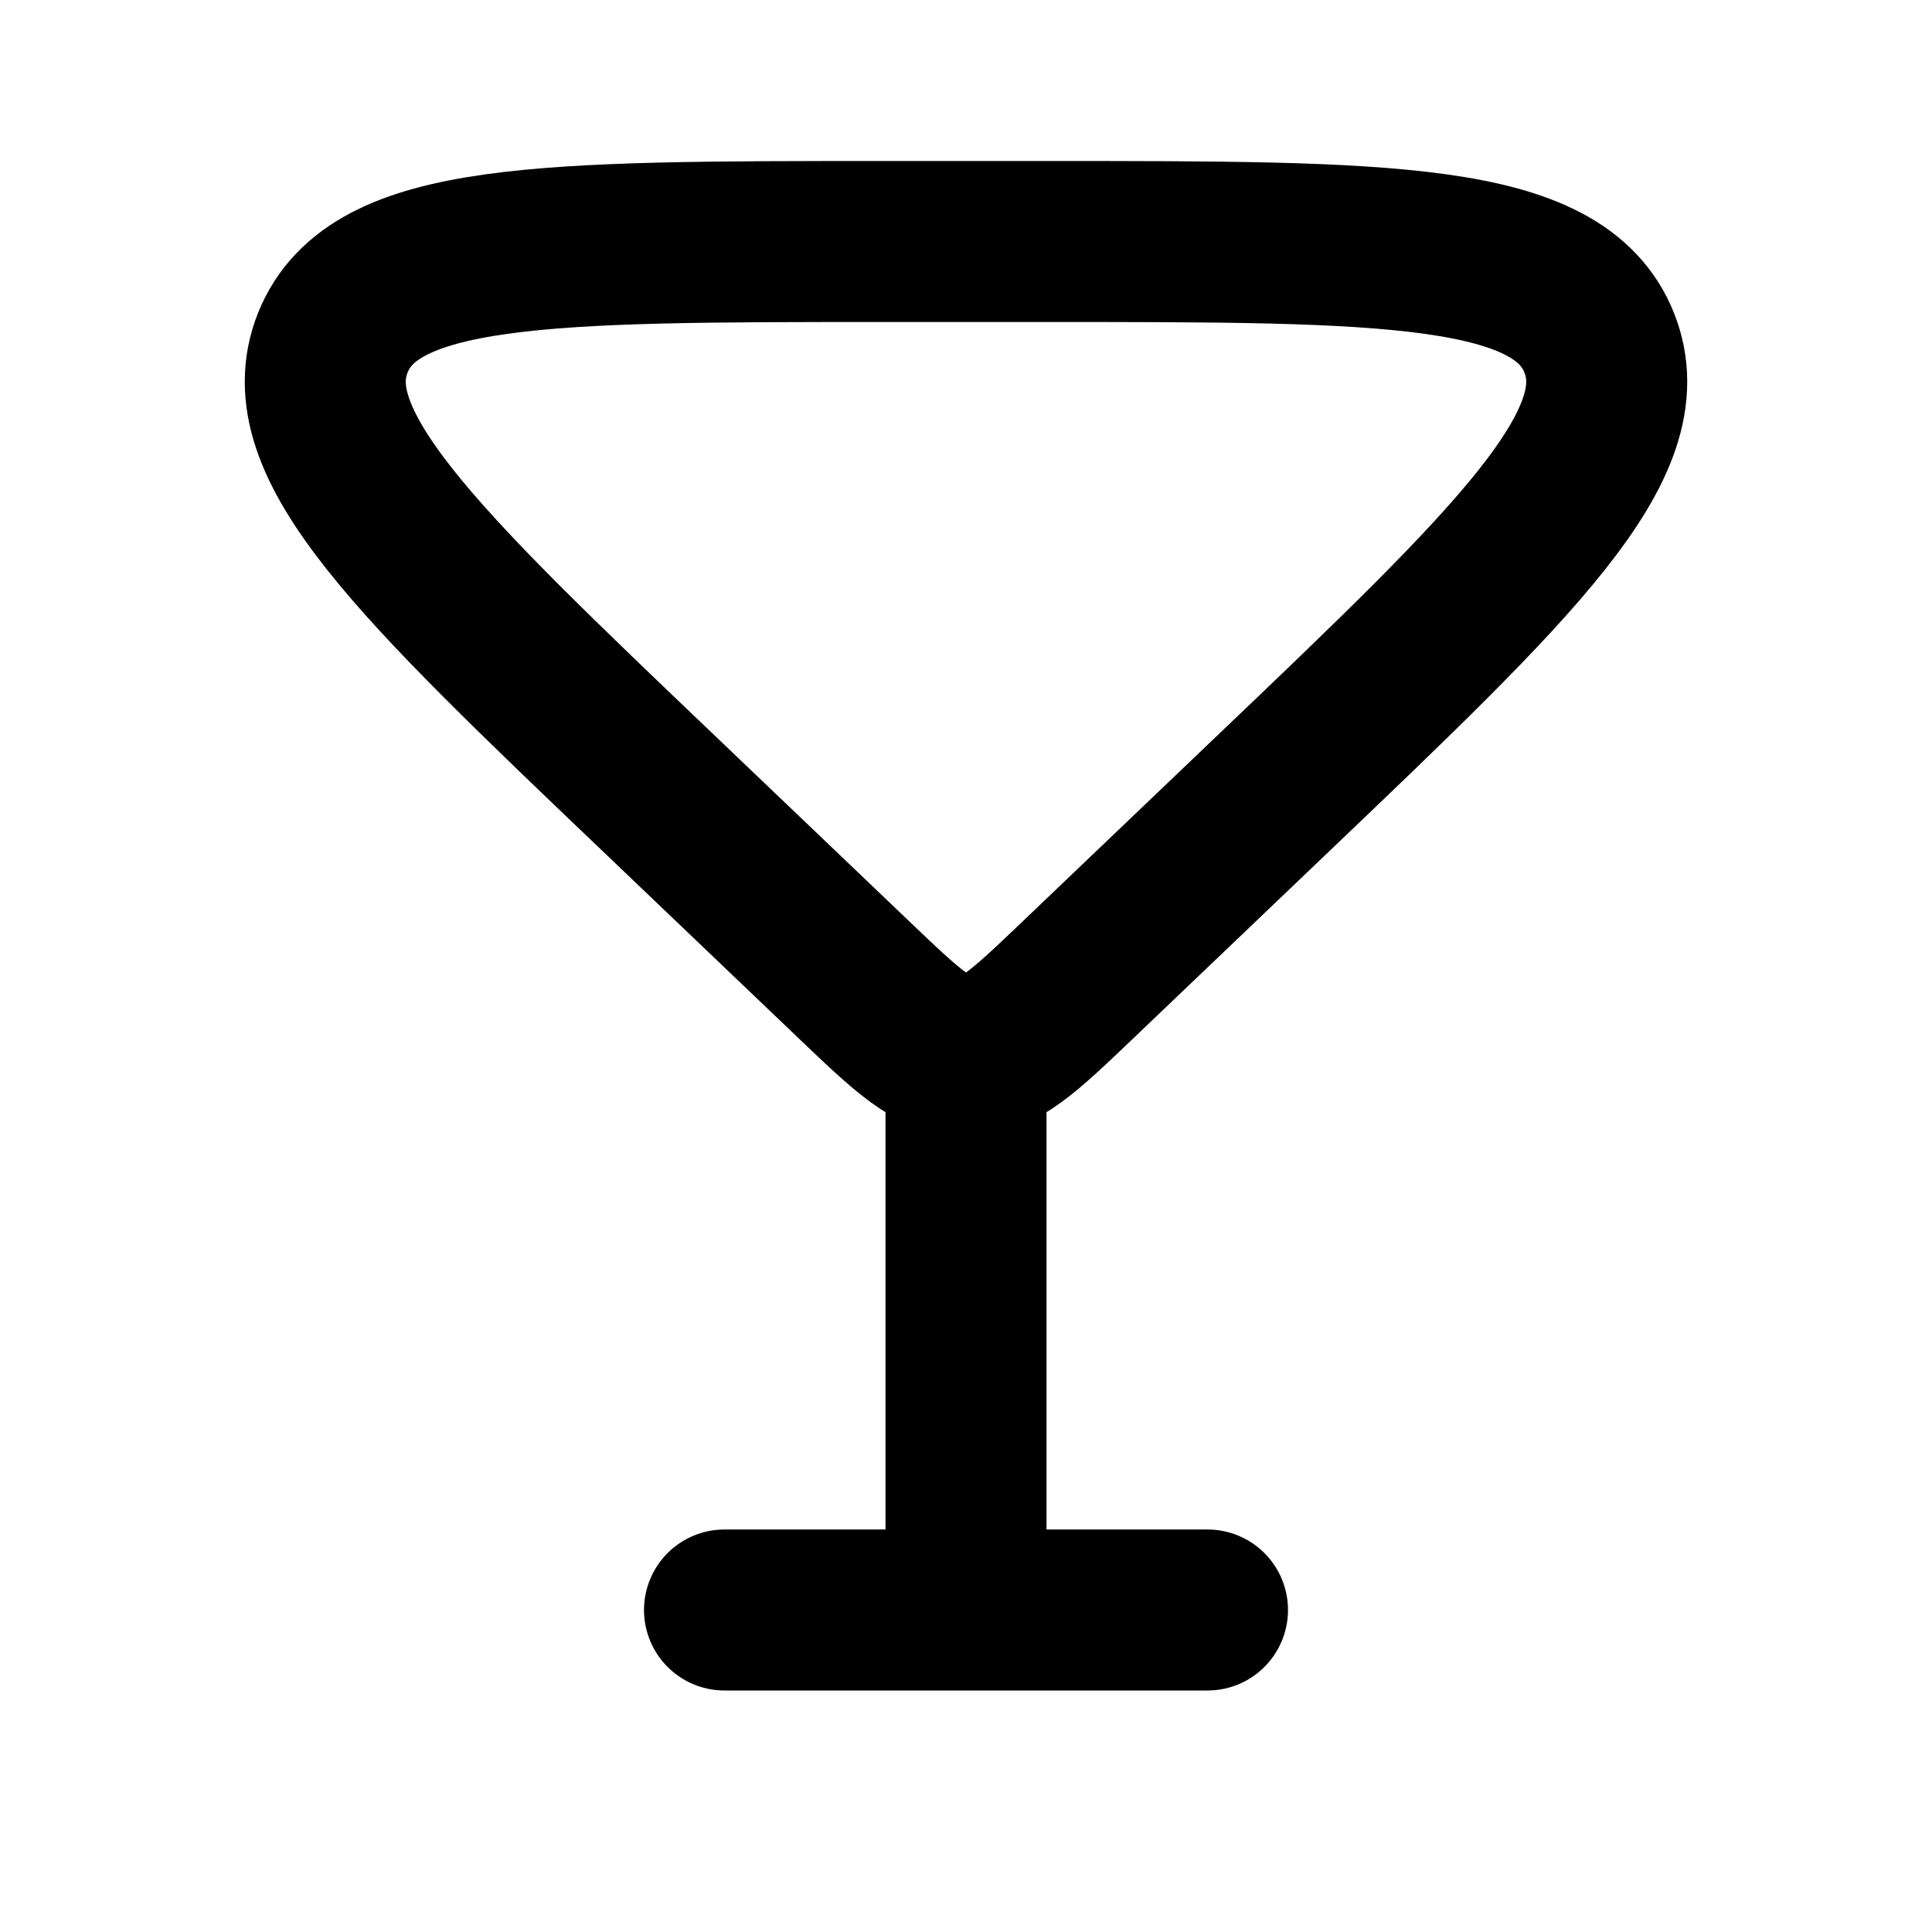 <svg xmlns="http://www.w3.org/2000/svg" width="24" height="24" viewBox="0 0 24 24" fill="none">
    <path stroke="currentColor" stroke-linecap="round" stroke-linejoin="round" stroke-width="2" d="M9 20h6m-3 0v-6.49m-1.381-1.328L8.222 9.893c-3.06-2.92-4.59-4.38-4.087-5.637C4.64 3 6.754 3 10.984 3h2.032c4.23 0 6.345 0 6.849 1.256.503 1.256-1.027 2.717-4.087 5.637l-2.397 2.289c-.654.624-.98.936-1.381.936-.4 0-.727-.312-1.381-.936"/>
</svg>